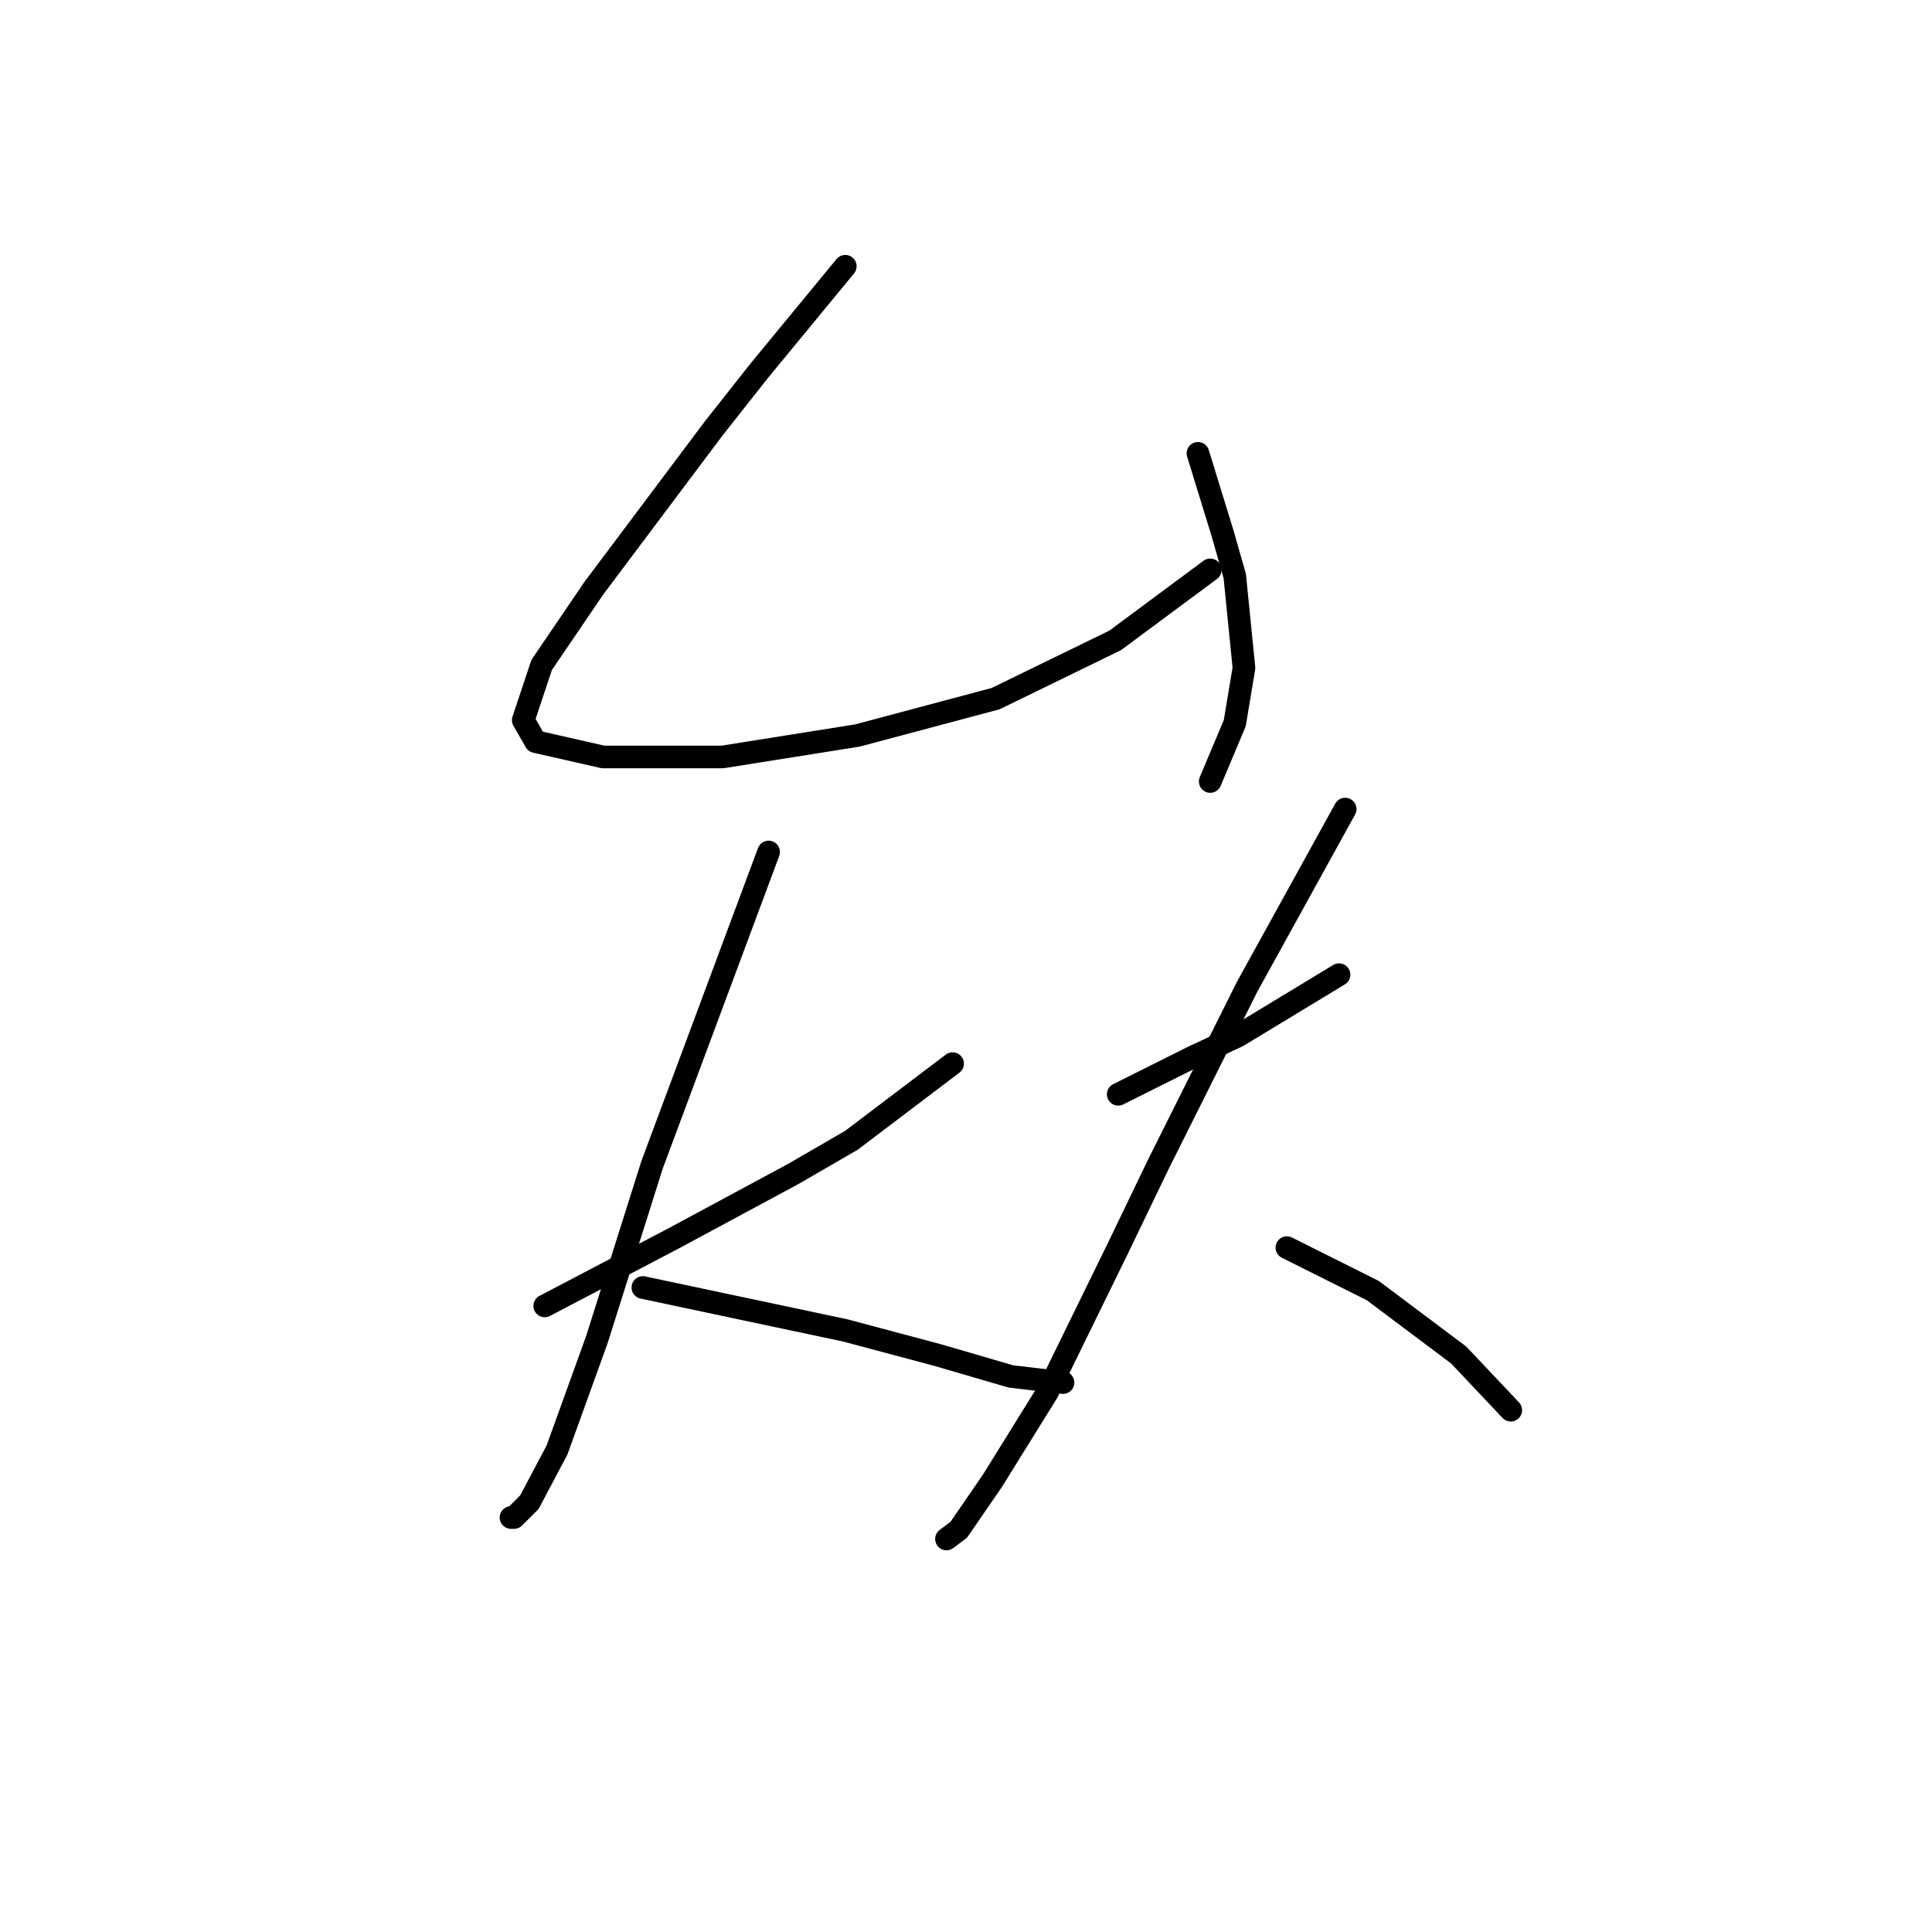 <?xml version="1.0" standalone="no"?>
    <svg width="256" height="256" xmlns="http://www.w3.org/2000/svg" version="1.1">
    <polyline stroke="black" stroke-width="3" stroke-linecap="round" fill="transparent" stroke-linejoin="round" points="112.003 35.281 106.314 42.189 100.625 49.097 94.53 56.818 78.681 77.949 71.773 88.108 69.335 95.423 70.96 98.267 79.9 100.299 95.749 100.299 113.629 97.455 131.915 92.578 147.763 84.857 160.361 75.511 160.361 75.511 " />
        <polyline stroke="black" stroke-width="3" stroke-linecap="round" fill="transparent" stroke-linejoin="round" points="158.735 60.069 160.361 65.352 161.986 70.634 163.612 76.324 164.831 88.514 163.612 95.829 160.361 103.55 160.361 103.55 " />
        <polyline stroke="black" stroke-width="3" stroke-linecap="round" fill="transparent" stroke-linejoin="round" points="72.179 173.039 80.713 168.569 89.247 164.099 105.095 155.565 112.816 151.095 126.226 140.936 126.226 140.936 " />
        <polyline stroke="black" stroke-width="3" stroke-linecap="round" fill="transparent" stroke-linejoin="round" points="101.844 112.896 94.123 133.621 86.402 154.346 79.088 177.509 73.805 192.138 70.148 199.046 68.116 201.078 67.709 201.078 67.709 201.078 " />
        <polyline stroke="black" stroke-width="3" stroke-linecap="round" fill="transparent" stroke-linejoin="round" points="85.183 170.6 98.593 173.445 112.003 176.289 124.194 179.54 133.947 182.385 140.855 183.198 140.855 183.198 " />
        <polyline stroke="black" stroke-width="3" stroke-linecap="round" fill="transparent" stroke-linejoin="round" points="148.17 144.999 153.046 142.561 157.923 140.123 164.018 137.278 177.428 129.151 177.428 129.151 " />
        <polyline stroke="black" stroke-width="3" stroke-linecap="round" fill="transparent" stroke-linejoin="round" points="178.241 107.207 171.739 118.992 165.237 130.777 153.453 154.346 148.17 165.318 138.823 184.417 131.509 196.201 127.039 202.703 125.413 203.922 125.413 203.922 " />
        <polyline stroke="black" stroke-width="3" stroke-linecap="round" fill="transparent" stroke-linejoin="round" points="170.52 165.318 176.209 168.162 181.898 171.007 193.276 179.54 200.185 186.855 200.185 186.855 " />
        </svg>
